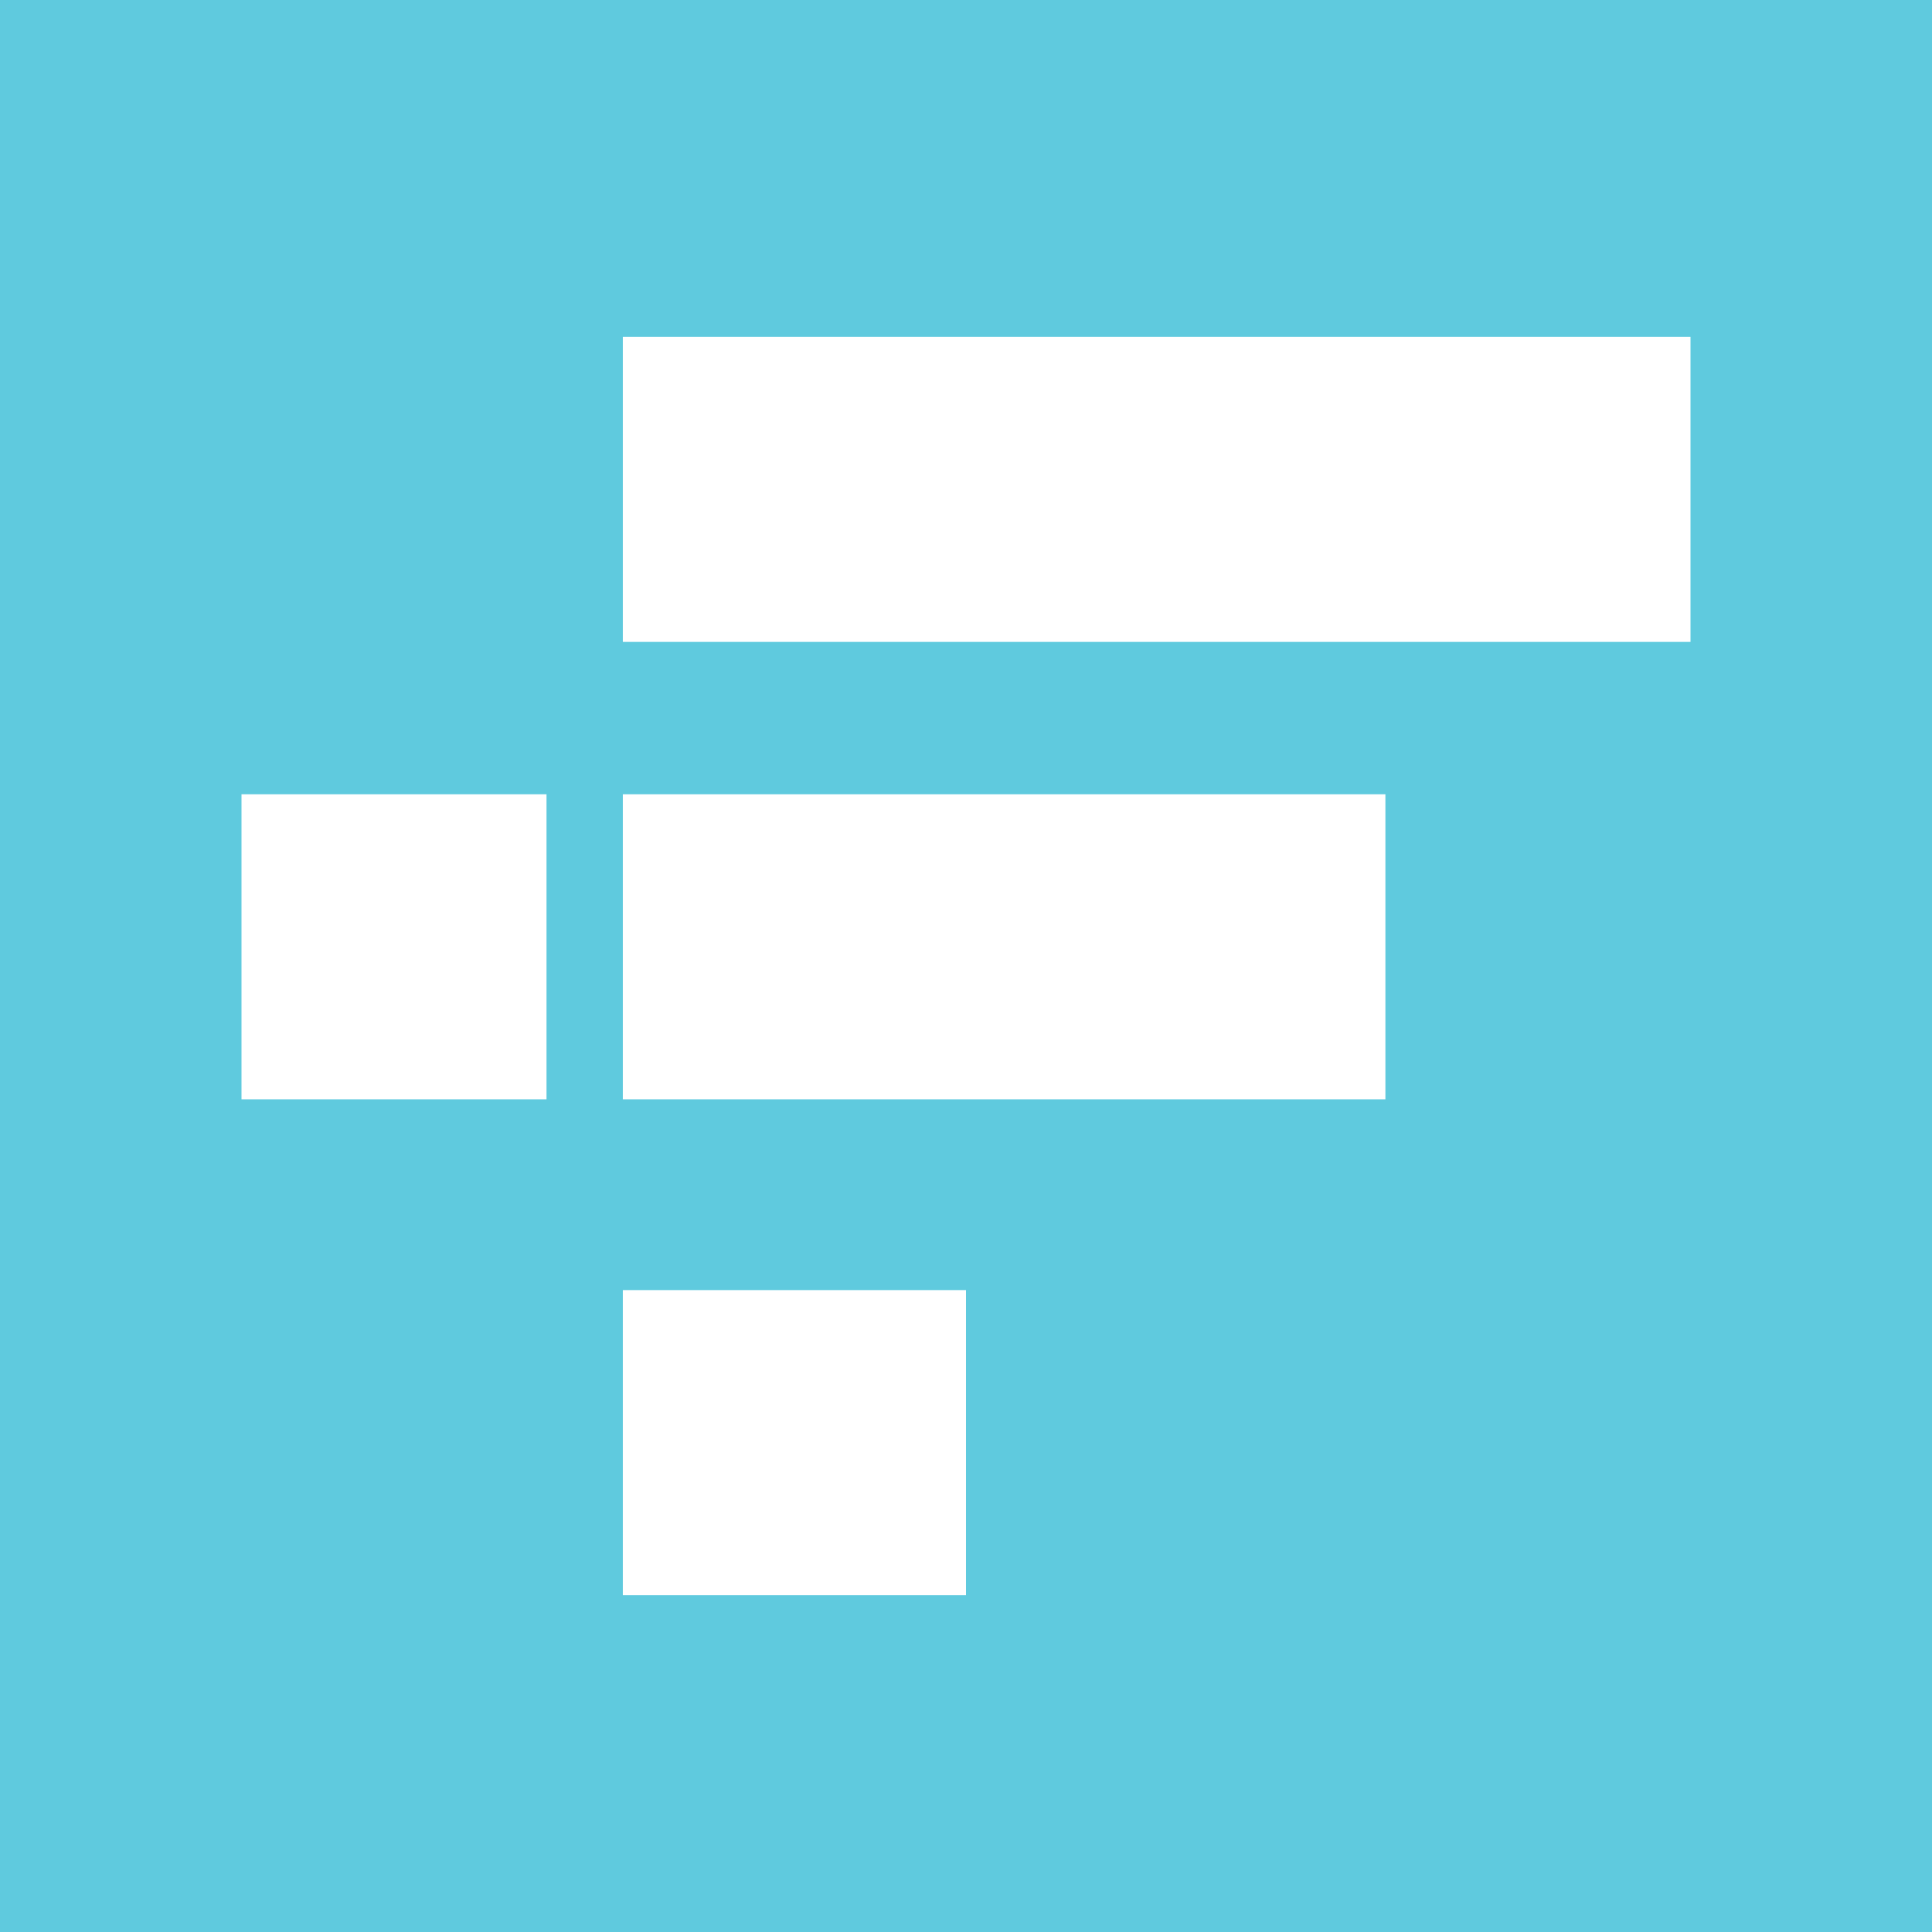 <svg width="24" height="24" viewBox="0 0 24 24" fill="none" xmlns="http://www.w3.org/2000/svg">
<rect x="0" y="0" width="24" height="24" fill="#333333" stroke="none"/>
<g clip-path="url(#clip0_328_23649)">
<path d="M24 0H0V24H24V0Z" fill="#5FCADE"/>
<path d="M7.737 7.974V4.184H21V7.974H7.737Z" fill="white"/>
<path d="M7.737 13.656V9.867H17.21V13.656H7.737ZM3 13.656V9.867H6.789V13.656H3Z" fill="white"/>
<path d="M7.737 19.816V16.026H12V19.816H7.737Z" fill="white"/>
</g>
<defs>
<clipPath id="clip0_328_23649">
<rect width="24" height="24" fill="white"/>
</clipPath>
</defs>
</svg>
